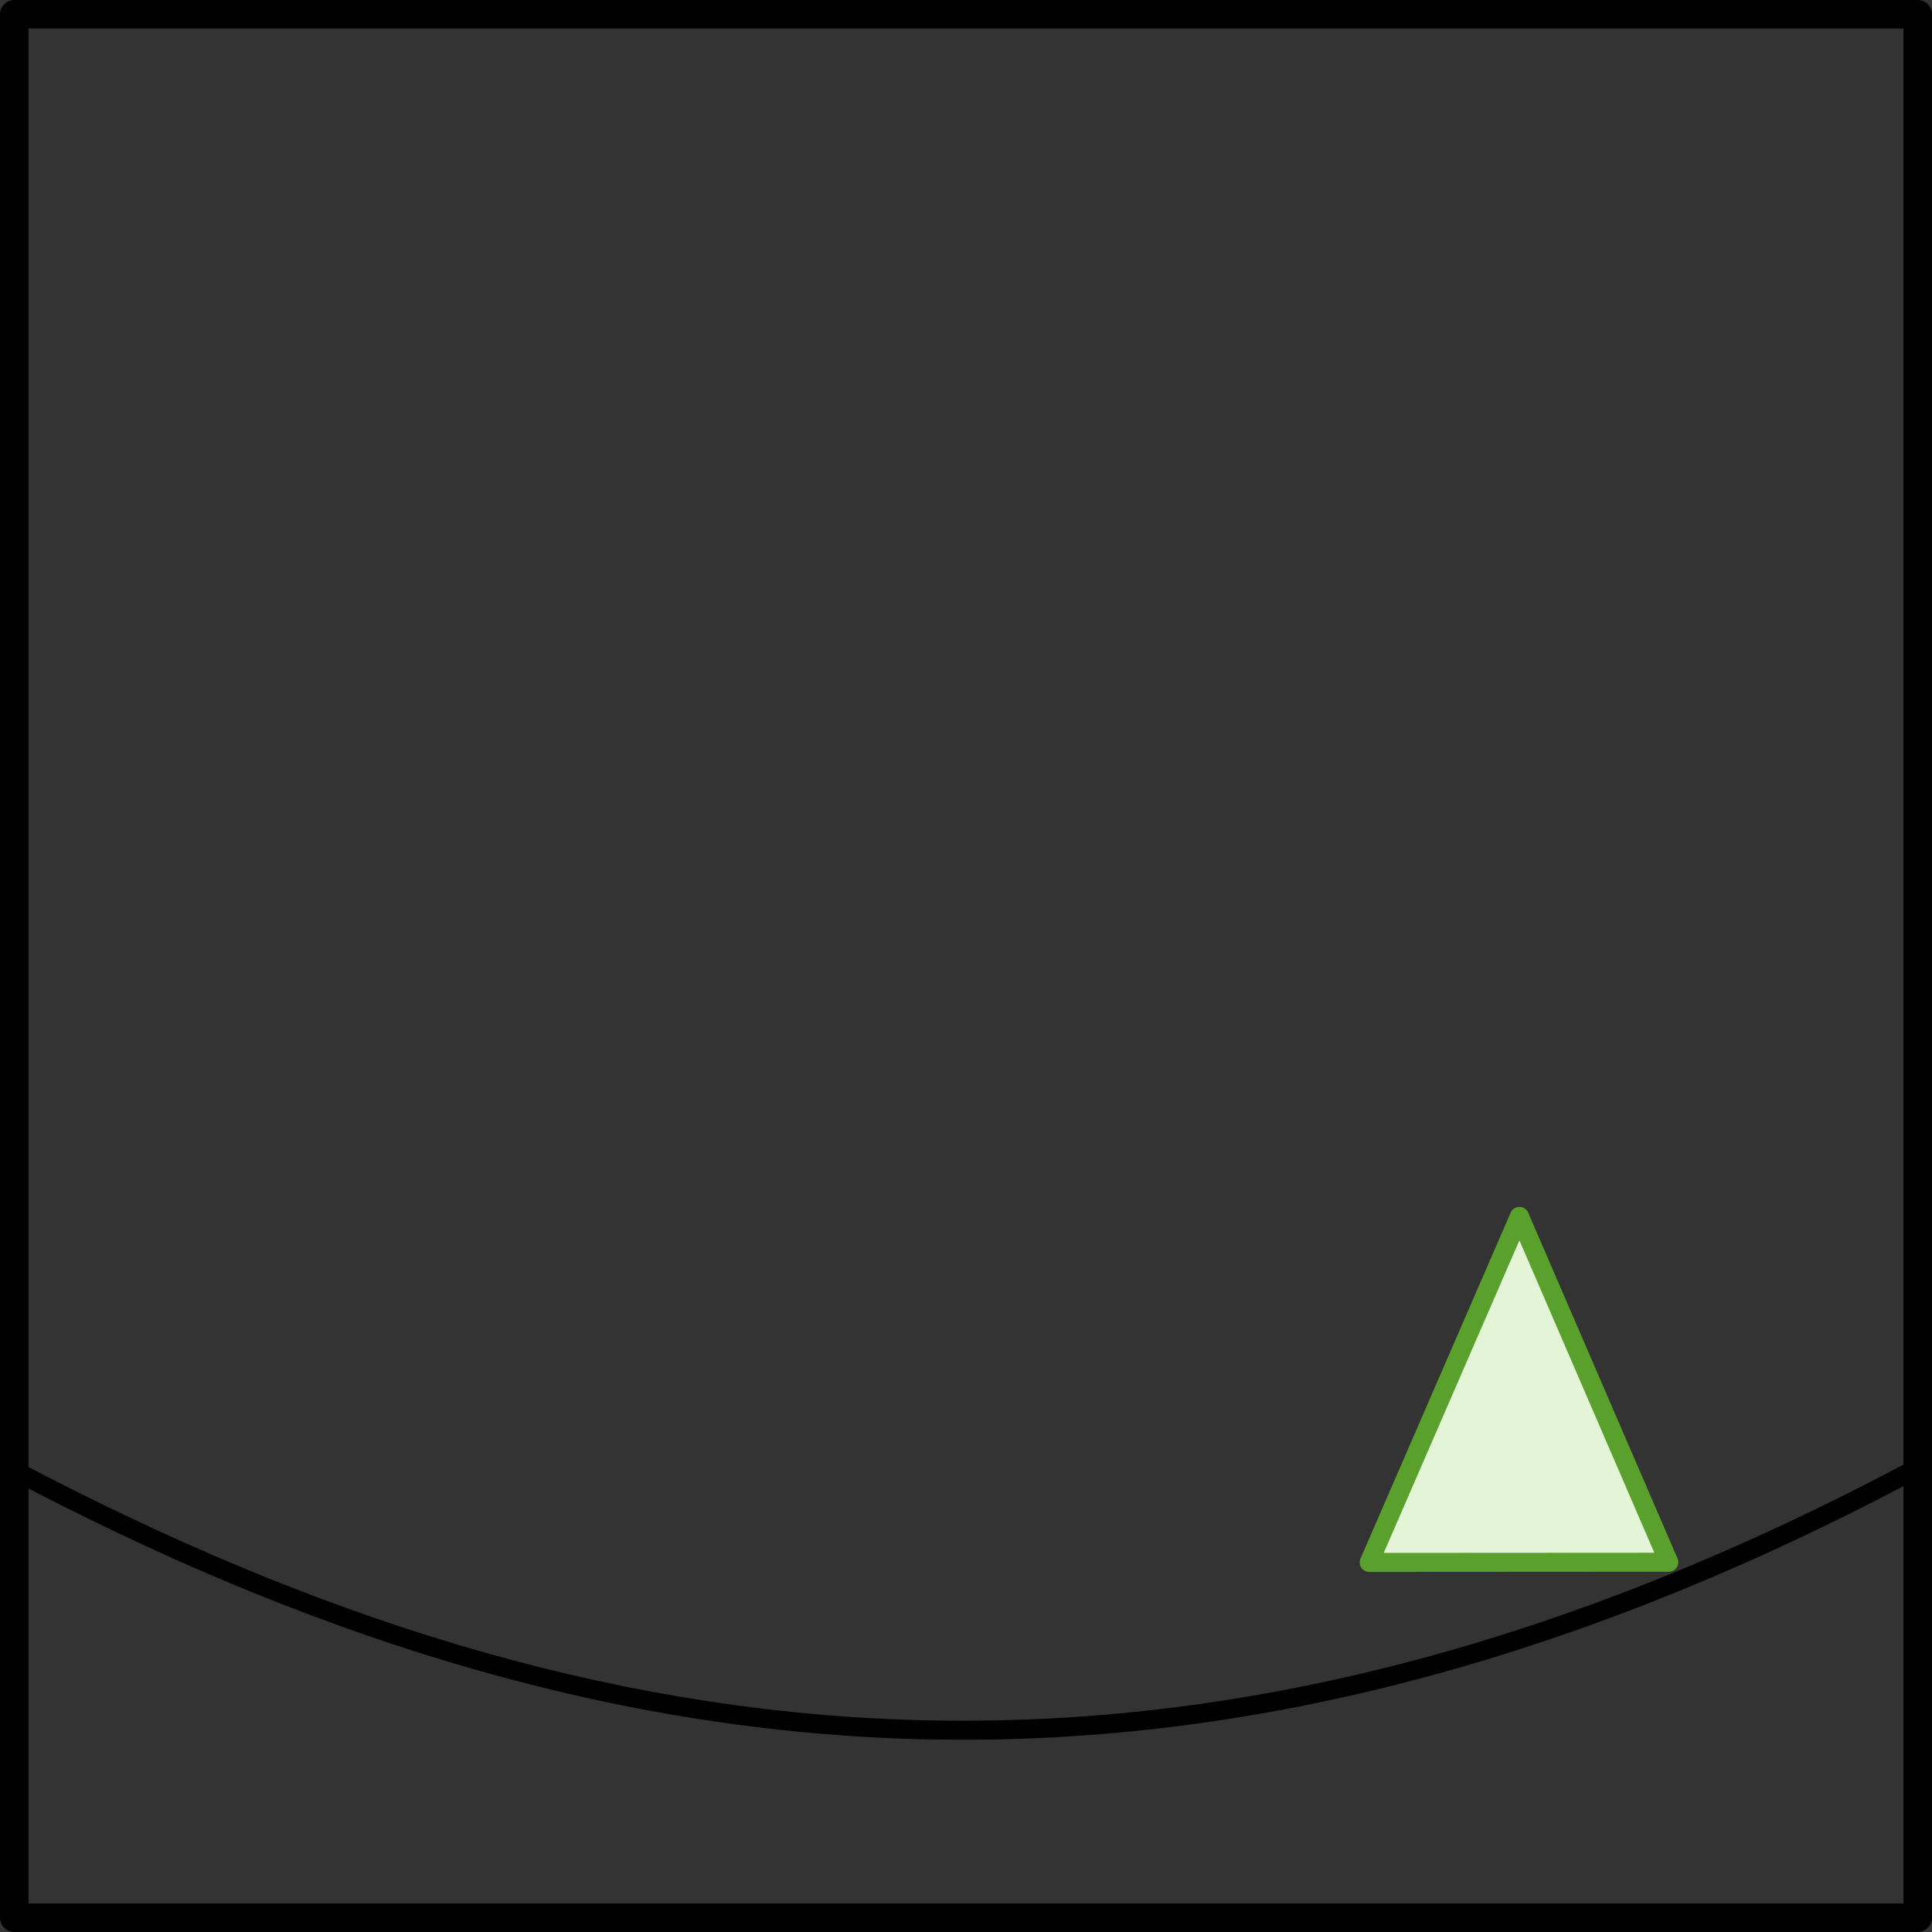 <?xml version="1.0" encoding="UTF-8" standalone="no"?>
<!-- Created with Inkscape (http://www.inkscape.org/) -->

<svg
   xmlns:dc="http://purl.org/dc/elements/1.1/"
   xmlns:cc="http://creativecommons.org/ns#"
   xmlns:rdf="http://www.w3.org/1999/02/22-rdf-syntax-ns#"
   xmlns:svg="http://www.w3.org/2000/svg"
   xmlns="http://www.w3.org/2000/svg"
   xmlns:sodipodi="http://sodipodi.sourceforge.net/DTD/sodipodi-0.dtd"
   xmlns:inkscape="http://www.inkscape.org/namespaces/inkscape"
   width="101.5"
   height="101.5"
   id="svg4027"
   version="1.1"
   inkscape:version="0.48.2 r9819"
   sodipodi:docname="2-1.svg">
  <rect width="100%" height="100%" fill="#333333" stroke="none"/>
  <defs
     id="defs4029" />
  <sodipodi:namedview
     id="base"
     pagecolor="#ffffff"
     bordercolor="#666666"
     borderopacity="1.0"
     inkscape:pageopacity="0.0"
     inkscape:pageshadow="2"
     inkscape:zoom="5.6"
     inkscape:cx="62.024344"
     inkscape:cy="49.23363"
     inkscape:document-units="px"
     inkscape:current-layer="g4038"
     showgrid="false"
     inkscape:window-width="1135"
     inkscape:window-height="938"
     inkscape:window-x="518"
     inkscape:window-y="96"
     inkscape:window-maximized="0" />
  <g
     inkscape:label="Layer 1"
     inkscape:groupmode="layer"
     id="layer1"
     transform="translate(0,-950.862)">
    <g
       transform="translate(-87.25,199.25)"
       id="g4038">
      <rect
         style="color:#000000;fill:none;stroke:#000000;stroke-width:1.5;stroke-linecap:square;stroke-linejoin:round;stroke-miterlimit:4;stroke-opacity:1;stroke-dasharray:none;stroke-dashoffset:0;marker:none;visibility:visible;display:inline;overflow:visible;enable-background:accumulate"
         id="rect3685"
         width="100"
         height="100"
         x="88"
         y="752.362" />
      <path
         style="color:#000000;fill:#e3f4d7;fill-opacity:1;fill-rule:nonzero;stroke:#5aa02c;stroke-width:1;stroke-linecap:round;stroke-linejoin:round;stroke-miterlimit:4;stroke-opacity:1;stroke-dasharray:none;stroke-dashoffset:0;marker:none;visibility:visible;display:inline;overflow:visible;enable-background:accumulate"
         d="m 167.075,815.516 -7.891,18.179 15.738,-0.009 z"
         id="path5121"
         sodipodi:nodetypes="cccc"
         inkscape:connector-curvature="0" />
      <path
         style="fill:none;stroke:#000000;stroke-width:1px;stroke-linecap:butt;stroke-linejoin:miter;stroke-opacity:1"
         d="m 88.143,828.934 c 30.332,15.951 61.534,20.137 99.464,0"
         id="path3185"
         inkscape:connector-curvature="0"
         sodipodi:nodetypes="cc" />
    </g>
  </g>
</svg>
